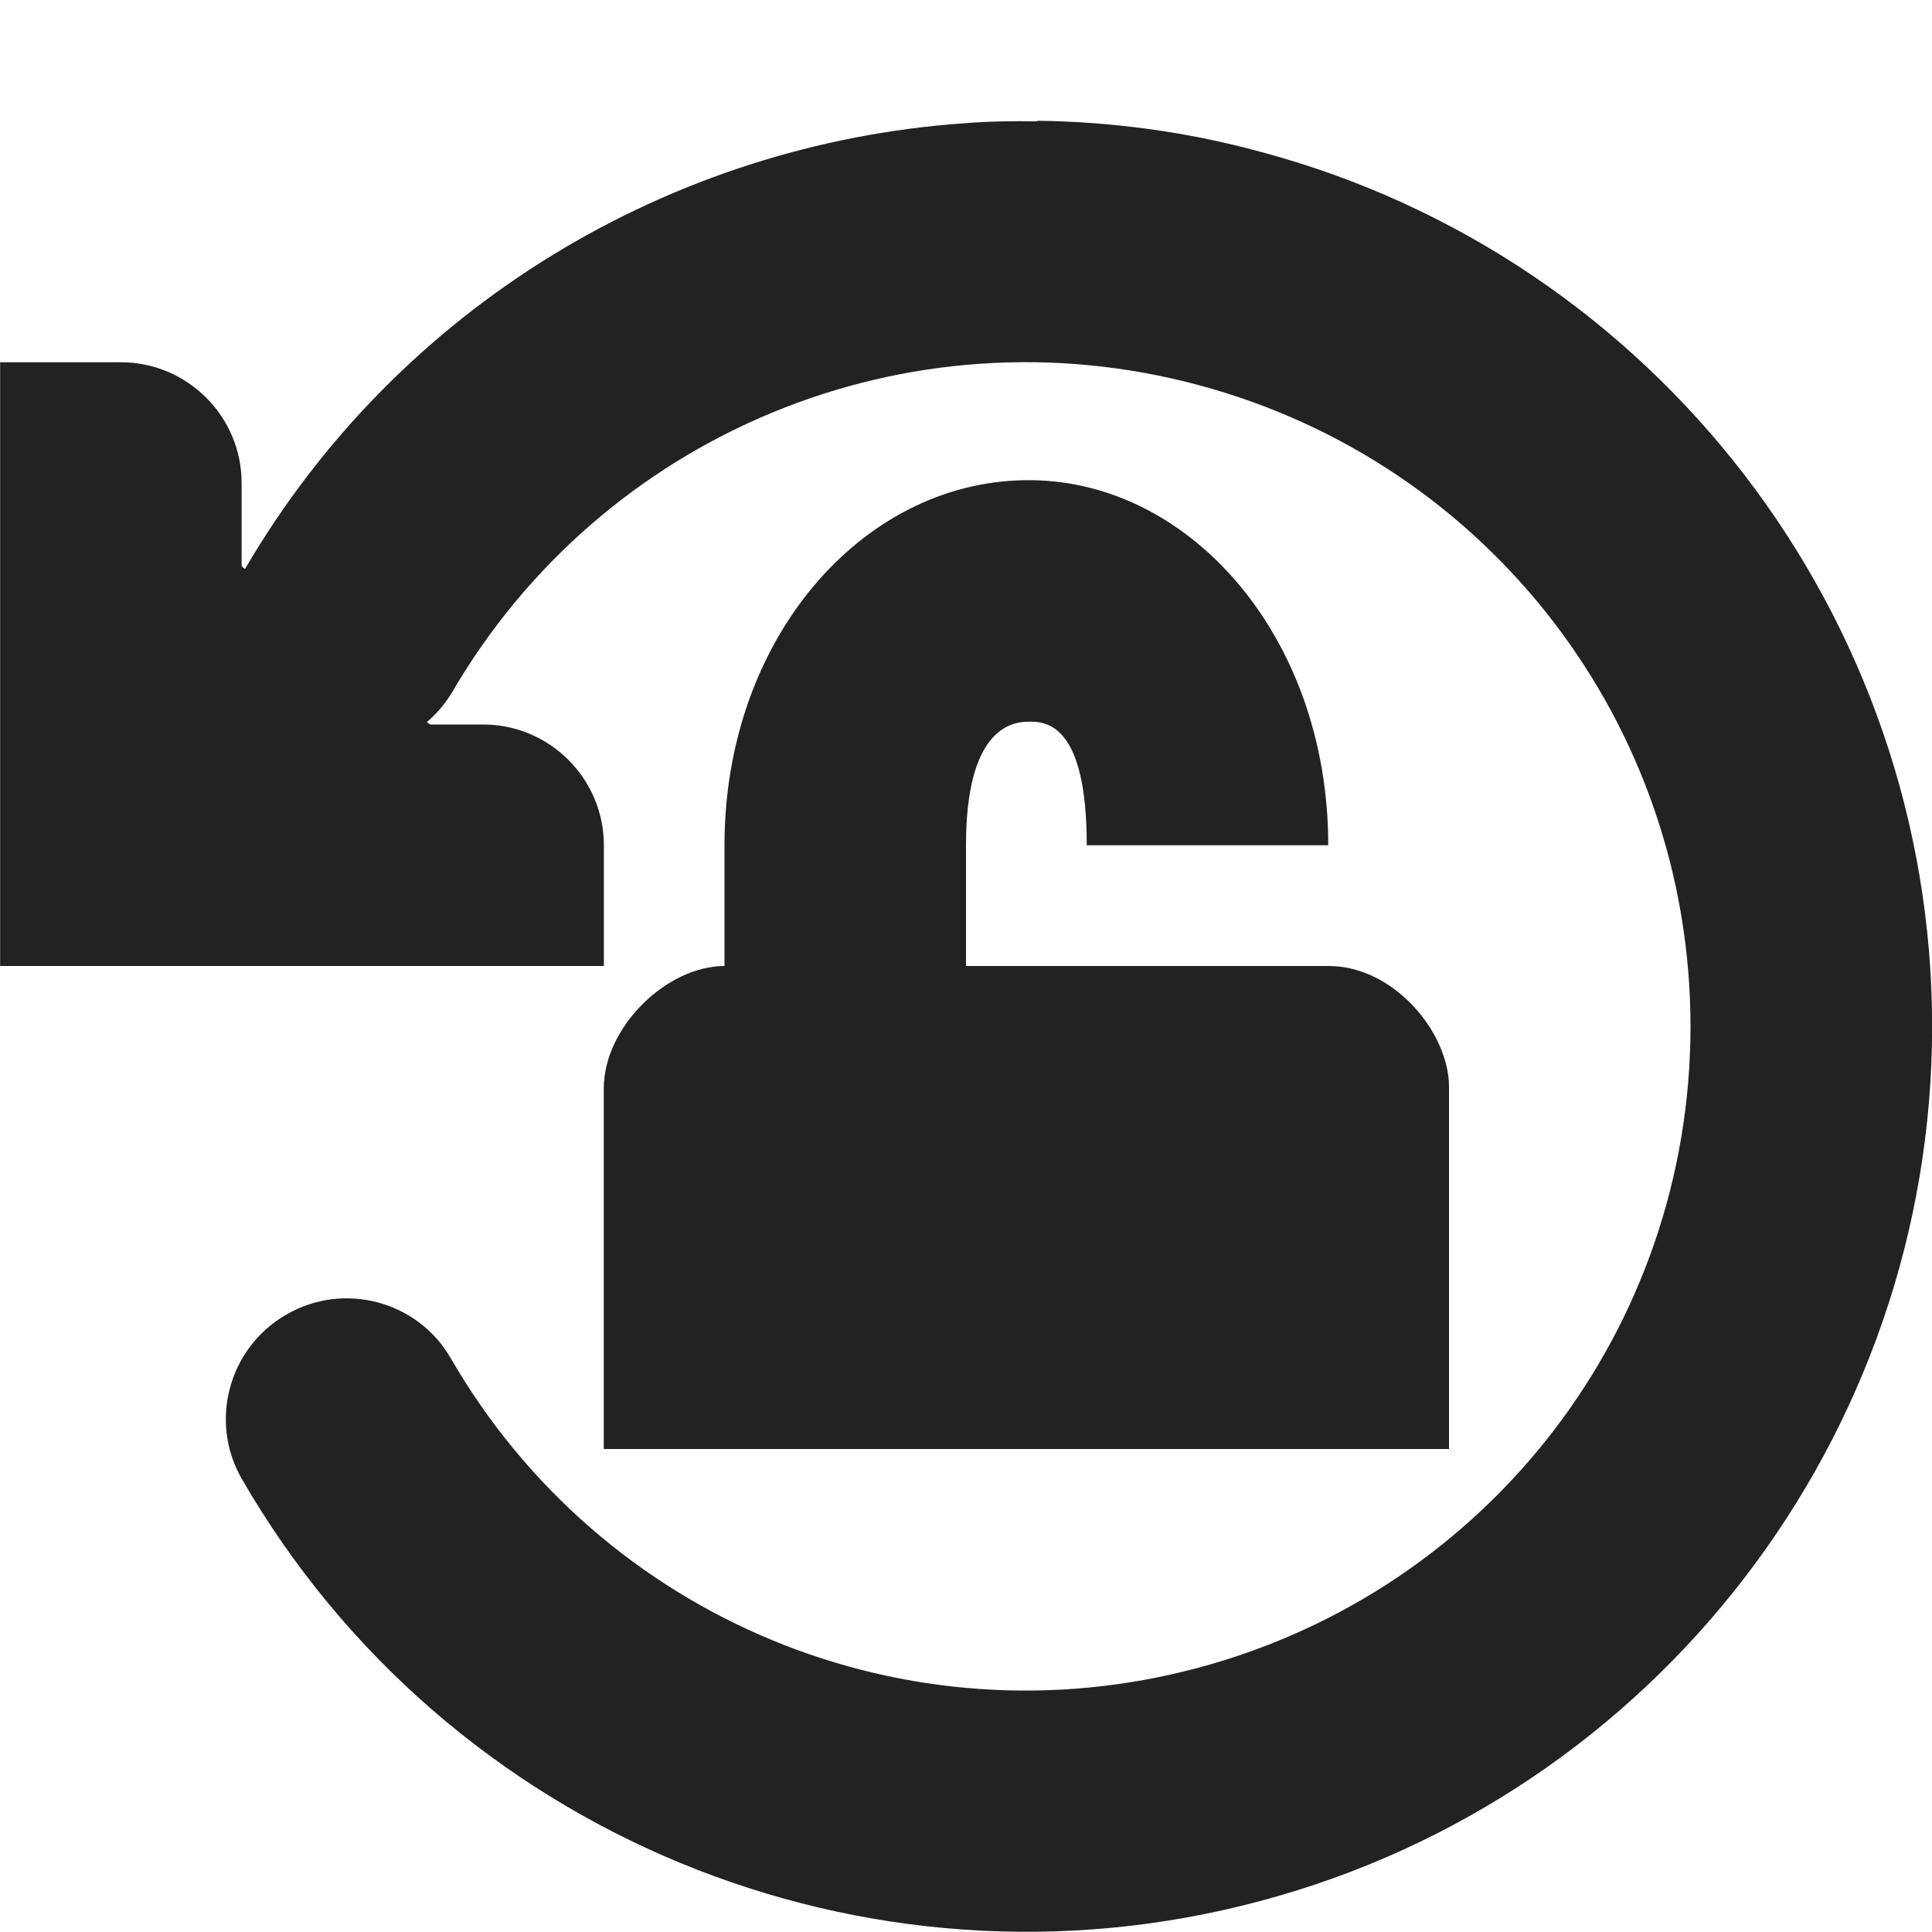 <?xml version="1.0" encoding="UTF-8"?>
<svg height="16px" viewBox="0 0 16 16" width="16px" xmlns="http://www.w3.org/2000/svg">
    <g fill="#222222">
        <path d="m 8.59 1 c 0.617 0.008 1.238 0.09 1.852 0.258 c 3.273 0.875 5.559 3.852 5.559 7.242 s -2.285 6.367 -5.559 7.242 c -3.273 0.879 -6.742 -0.555 -8.438 -3.492 c -0.277 -0.477 -0.109 -1.09 0.367 -1.363 c 0.477 -0.277 1.09 -0.113 1.363 0.363 c 1.25 2.16 3.781 3.207 6.188 2.562 c 2.41 -0.645 4.078 -2.816 4.078 -5.312 s -1.668 -4.668 -4.078 -5.312 c -2.406 -0.645 -4.938 0.402 -6.188 2.562 c -0.055 0.086 -0.121 0.164 -0.199 0.23 l 0.016 0.012 l 0.012 0.008 h 0.438 c 0.551 0 1 0.449 1 1 v 1 h -5 v -5 h 1 c 0.551 0 1 0.449 1 1 v 0.688 l 0.012 0.012 l 0.016 0.012 c 1.273 -2.18 3.531 -3.52 5.953 -3.691 c 0.203 -0.016 0.406 -0.02 0.609 -0.016 z m 0 0"/>
        <path d="m 6 8 h 5.004 c 0.539 0 0.996 0.551 0.996 1 v 3 h -7 v -2.984 c 0 -0.512 0.523 -1.016 1 -1.016 z m 0 0"/>
        <path d="m 8.484 3.977 c -1.352 0.02 -2.484 1.32 -2.484 3.023 v 2 h 2 v -2 c 0 -0.953 0.367 -1.023 0.516 -1.023 c 0.148 -0.004 0.484 0.016 0.484 1.023 h 2 c 0 -1.738 -1.164 -3.047 -2.516 -3.023 z m 0 0"/>
    </g>
</svg>
